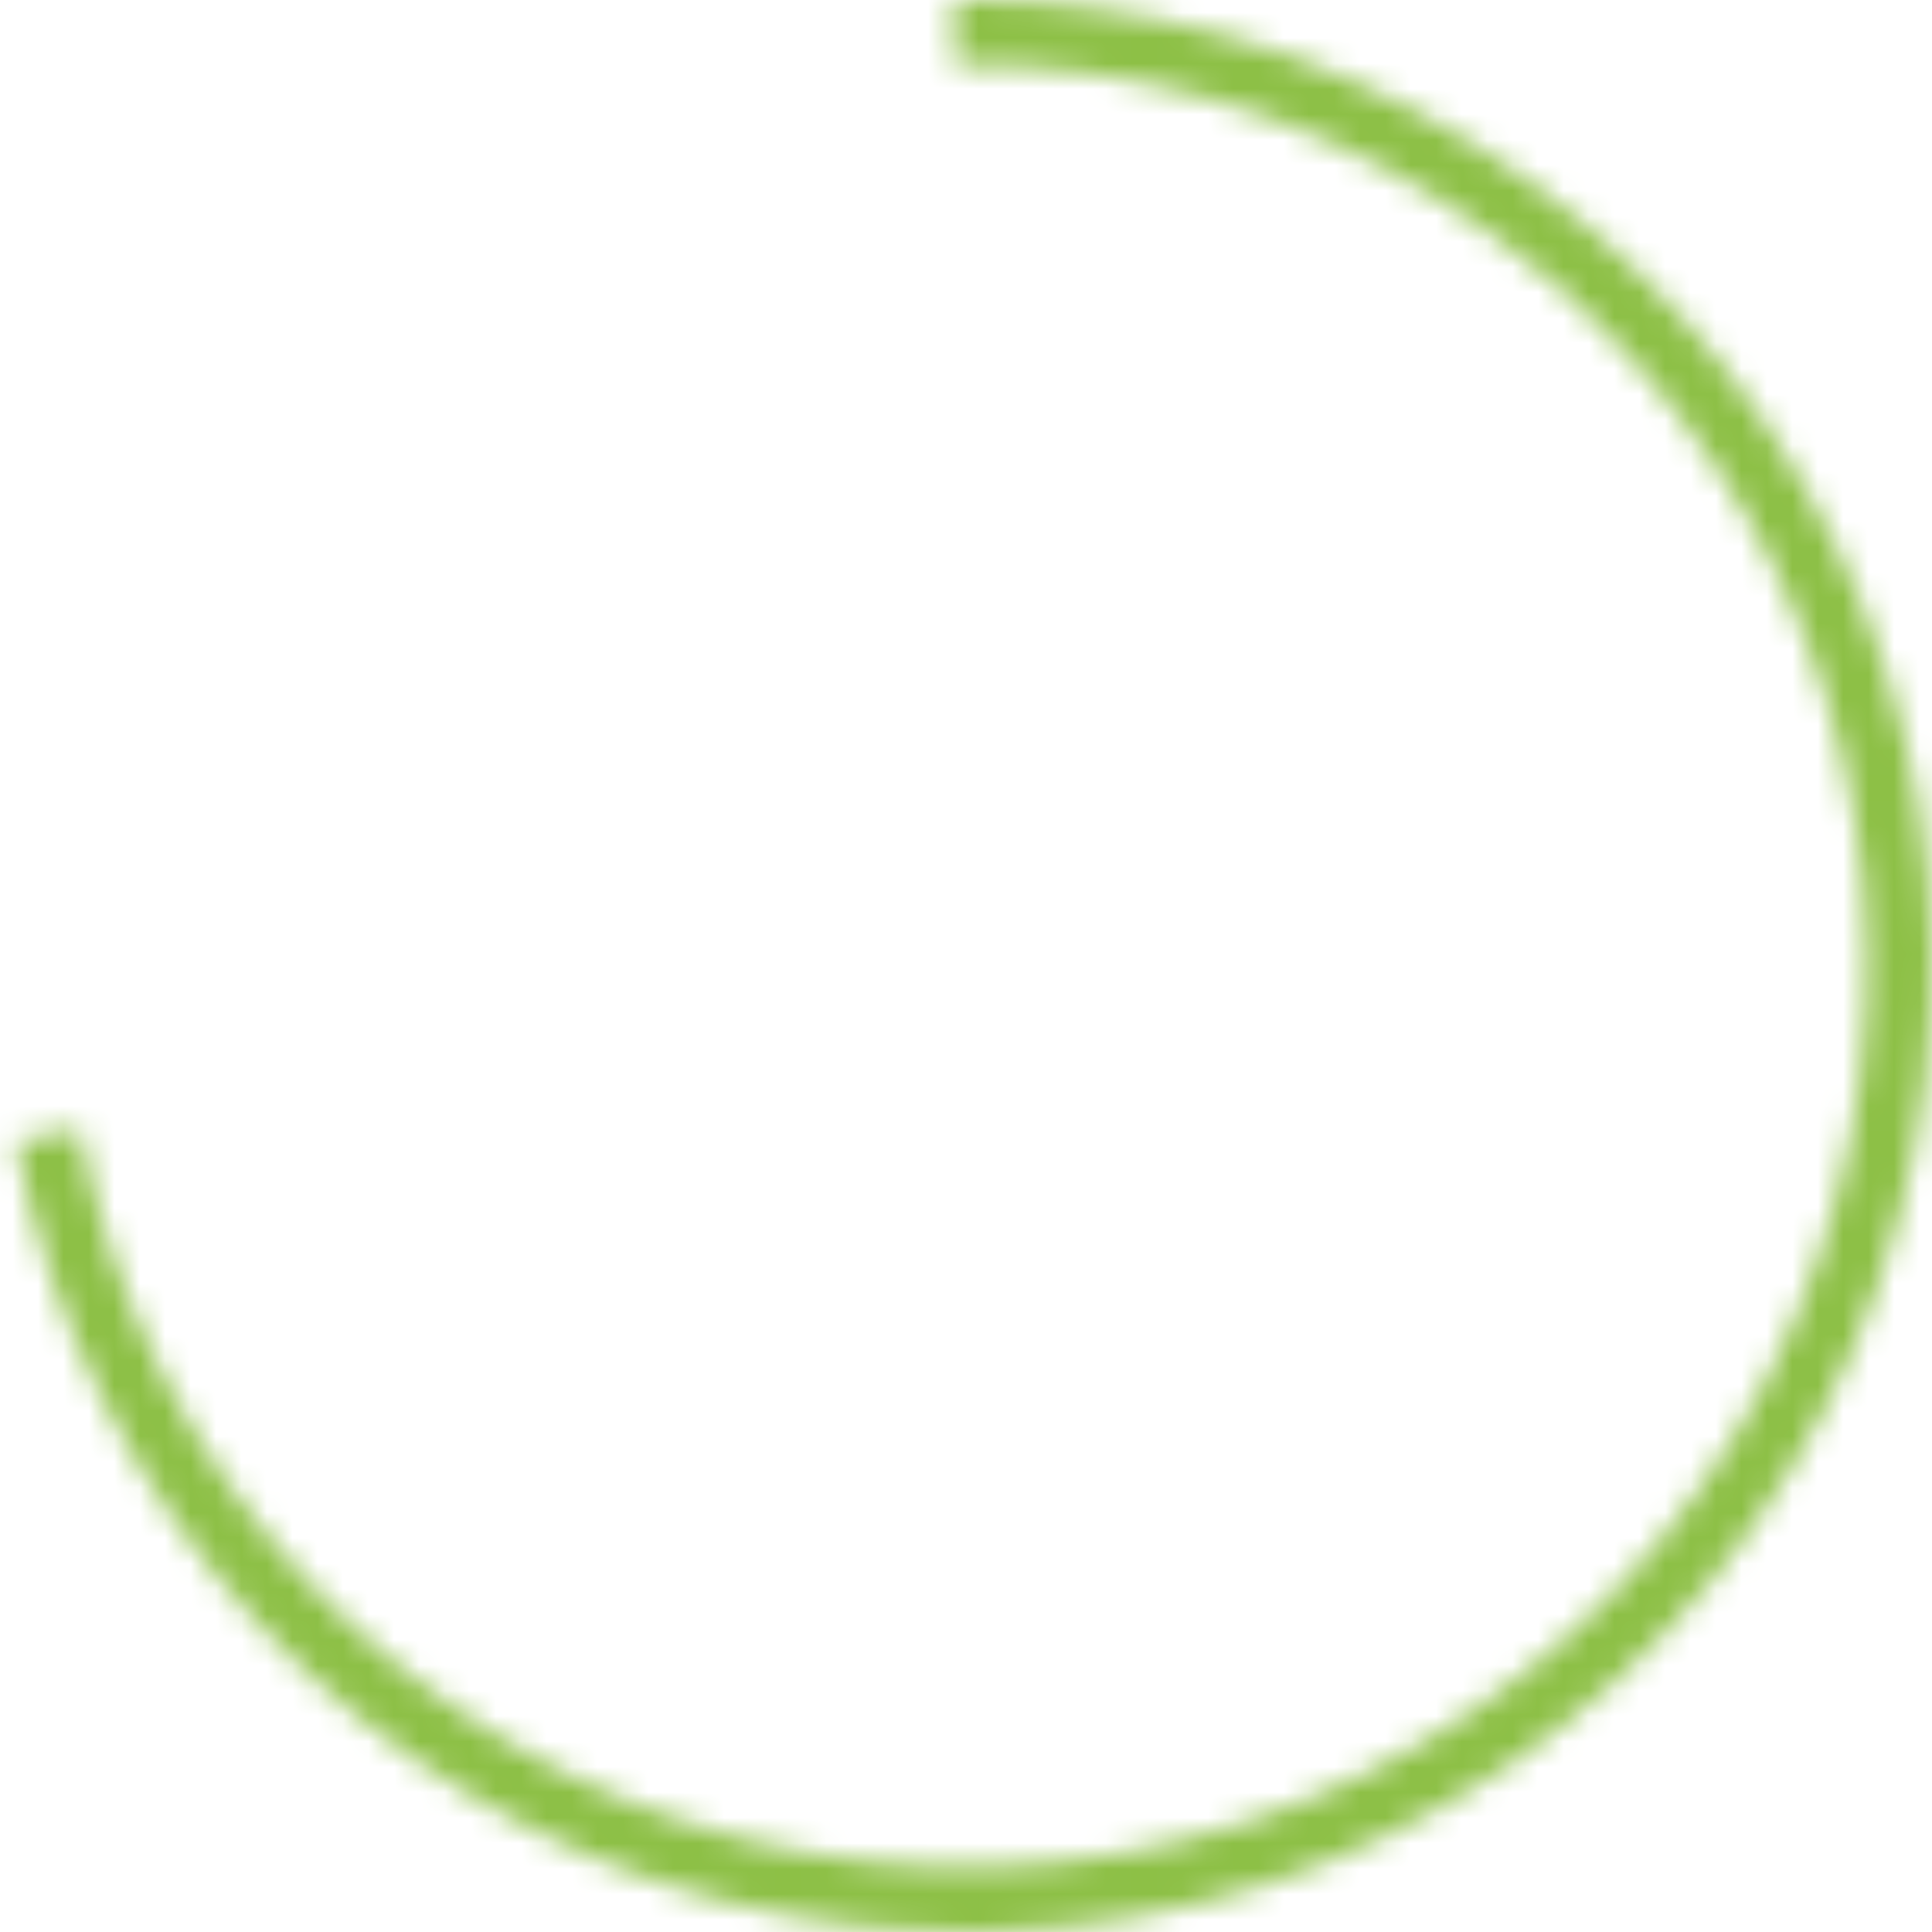<svg width="76" height="76" viewBox="0 0 76 76" fill="none" xmlns="http://www.w3.org/2000/svg">
<mask id="path-1-inside-1_40_1836" fill="white">
<path d="M37.54 0.003C44.781 -0.085 51.895 1.898 58.047 5.718C64.198 9.538 69.13 15.035 72.262 21.564C75.394 28.092 76.595 35.38 75.725 42.568C74.854 49.756 71.948 56.546 67.349 62.139C62.749 67.731 56.647 71.893 49.762 74.134C42.877 76.375 35.495 76.603 28.485 74.789C21.474 72.976 15.128 69.198 10.193 63.899C5.258 58.601 1.94 52.002 0.628 44.881L3.151 44.417C4.374 51.057 7.468 57.21 12.07 62.151C16.672 67.092 22.59 70.615 29.127 72.306C35.664 73.997 42.548 73.785 48.968 71.695C55.389 69.605 61.078 65.724 65.367 60.509C69.656 55.294 72.366 48.963 73.178 42.26C73.99 35.556 72.869 28.761 69.949 22.673C67.028 16.585 62.429 11.459 56.693 7.897C50.957 4.335 44.323 2.486 37.571 2.568L37.54 0.003Z"/>
</mask>
<path d="M37.54 0.003C44.781 -0.085 51.895 1.898 58.047 5.718C64.198 9.538 69.13 15.035 72.262 21.564C75.394 28.092 76.595 35.38 75.725 42.568C74.854 49.756 71.948 56.546 67.349 62.139C62.749 67.731 56.647 71.893 49.762 74.134C42.877 76.375 35.495 76.603 28.485 74.789C21.474 72.976 15.128 69.198 10.193 63.899C5.258 58.601 1.94 52.002 0.628 44.881L3.151 44.417C4.374 51.057 7.468 57.21 12.07 62.151C16.672 67.092 22.59 70.615 29.127 72.306C35.664 73.997 42.548 73.785 48.968 71.695C55.389 69.605 61.078 65.724 65.367 60.509C69.656 55.294 72.366 48.963 73.178 42.26C73.99 35.556 72.869 28.761 69.949 22.673C67.028 16.585 62.429 11.459 56.693 7.897C50.957 4.335 44.323 2.486 37.571 2.568L37.54 0.003Z" stroke="#8DC046" stroke-width="4.73" mask="url(#path-1-inside-1_40_1836)"/>
</svg>
